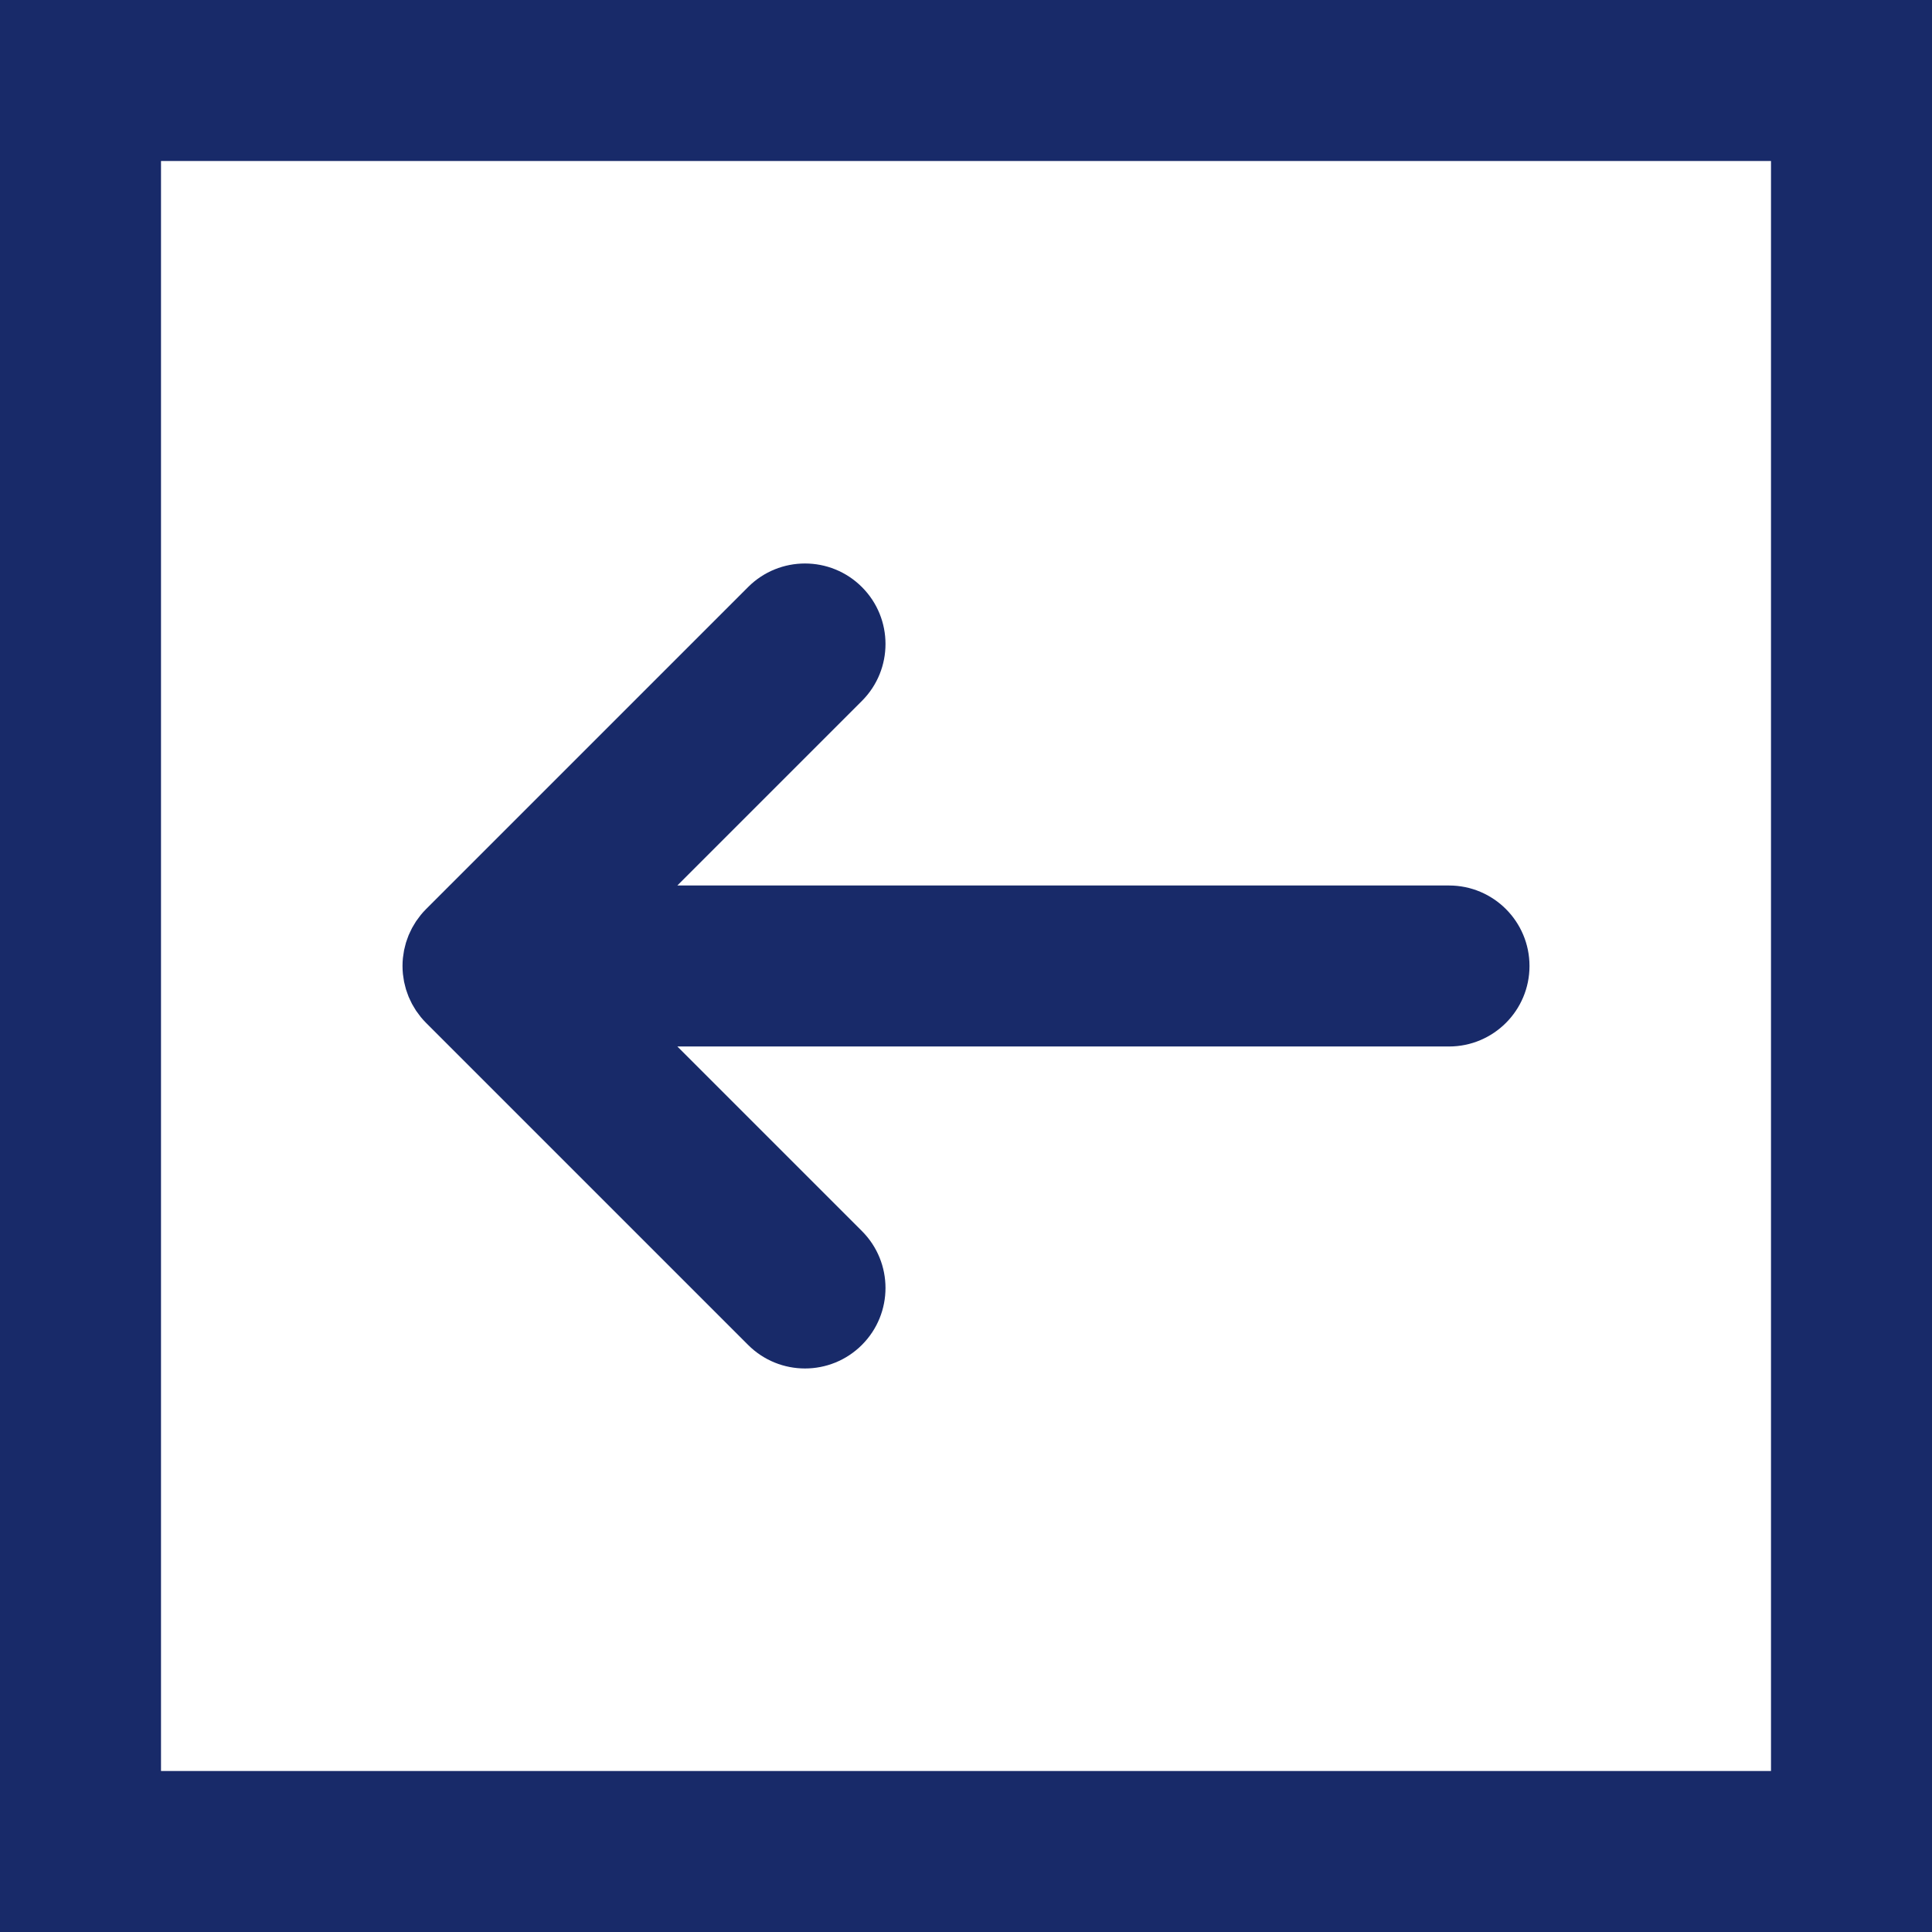 <?xml version="1.0" encoding="iso-8859-1"?>
<!-- Uploaded to: SVG Repo, www.svgrepo.com, Generator: SVG Repo Mixer Tools -->
<svg fill="#182a69" height="800px" width="800px" version="1.1" id="Layer_1" xmlns="http://www.w3.org/2000/svg" xmlns:xlink="http://www.w3.org/1999/xlink" 
	 viewBox="0 0 512 512" xml:space="preserve">
<g>
	<g>
		<g>
			<path d="M0,0v512h512V0H0z M469.333,469.333H42.667V42.667h426.667V469.333z"/>
			<path d="M110.931,243.242c-0.226,0.302-0.461,0.598-0.671,0.913c-0.204,0.304-0.38,0.62-0.566,0.932
				c-0.17,0.285-0.349,0.564-0.506,0.857c-0.17,0.318-0.315,0.646-0.468,0.971c-0.145,0.306-0.297,0.607-0.428,0.921
				c-0.13,0.315-0.236,0.637-0.35,0.957c-0.121,0.337-0.25,0.669-0.354,1.013c-0.097,0.32-0.168,0.646-0.249,0.969
				c-0.089,0.351-0.187,0.698-0.258,1.055c-0.074,0.375-0.118,0.753-0.173,1.13c-0.044,0.311-0.104,0.617-0.135,0.933
				c-0.138,1.4-0.138,2.811,0,4.211c0.031,0.315,0.09,0.621,0.135,0.933c0.054,0.377,0.098,0.756,0.173,1.13
				c0.071,0.358,0.169,0.704,0.258,1.055c0.081,0.324,0.152,0.649,0.249,0.969c0.104,0.344,0.233,0.677,0.354,1.013
				c0.115,0.32,0.22,0.642,0.35,0.957c0.13,0.314,0.283,0.615,0.428,0.921c0.153,0.325,0.297,0.653,0.468,0.971
				c0.157,0.293,0.336,0.572,0.506,0.857c0.186,0.312,0.363,0.628,0.566,0.932c0.211,0.315,0.445,0.611,0.671,0.913
				c0.191,0.255,0.368,0.516,0.571,0.764c0.439,0.535,0.903,1.05,1.392,1.54c0.007,0.008,0.014,0.016,0.021,0.023l85.333,85.333
				c8.331,8.331,21.839,8.331,30.17,0c8.331-8.331,8.331-21.839,0-30.17l-48.915-48.915H384c11.782,0,21.333-9.551,21.333-21.333
				s-9.551-21.333-21.333-21.333H179.503l48.915-48.915c8.331-8.331,8.331-21.839,0-30.17s-21.839-8.331-30.17,0l-85.333,85.333
				c-0.008,0.008-0.014,0.016-0.021,0.023c-0.488,0.49-0.952,1.004-1.392,1.54C111.299,242.726,111.122,242.987,110.931,243.242z"/>
		</g>
	</g>
</g>
</svg>